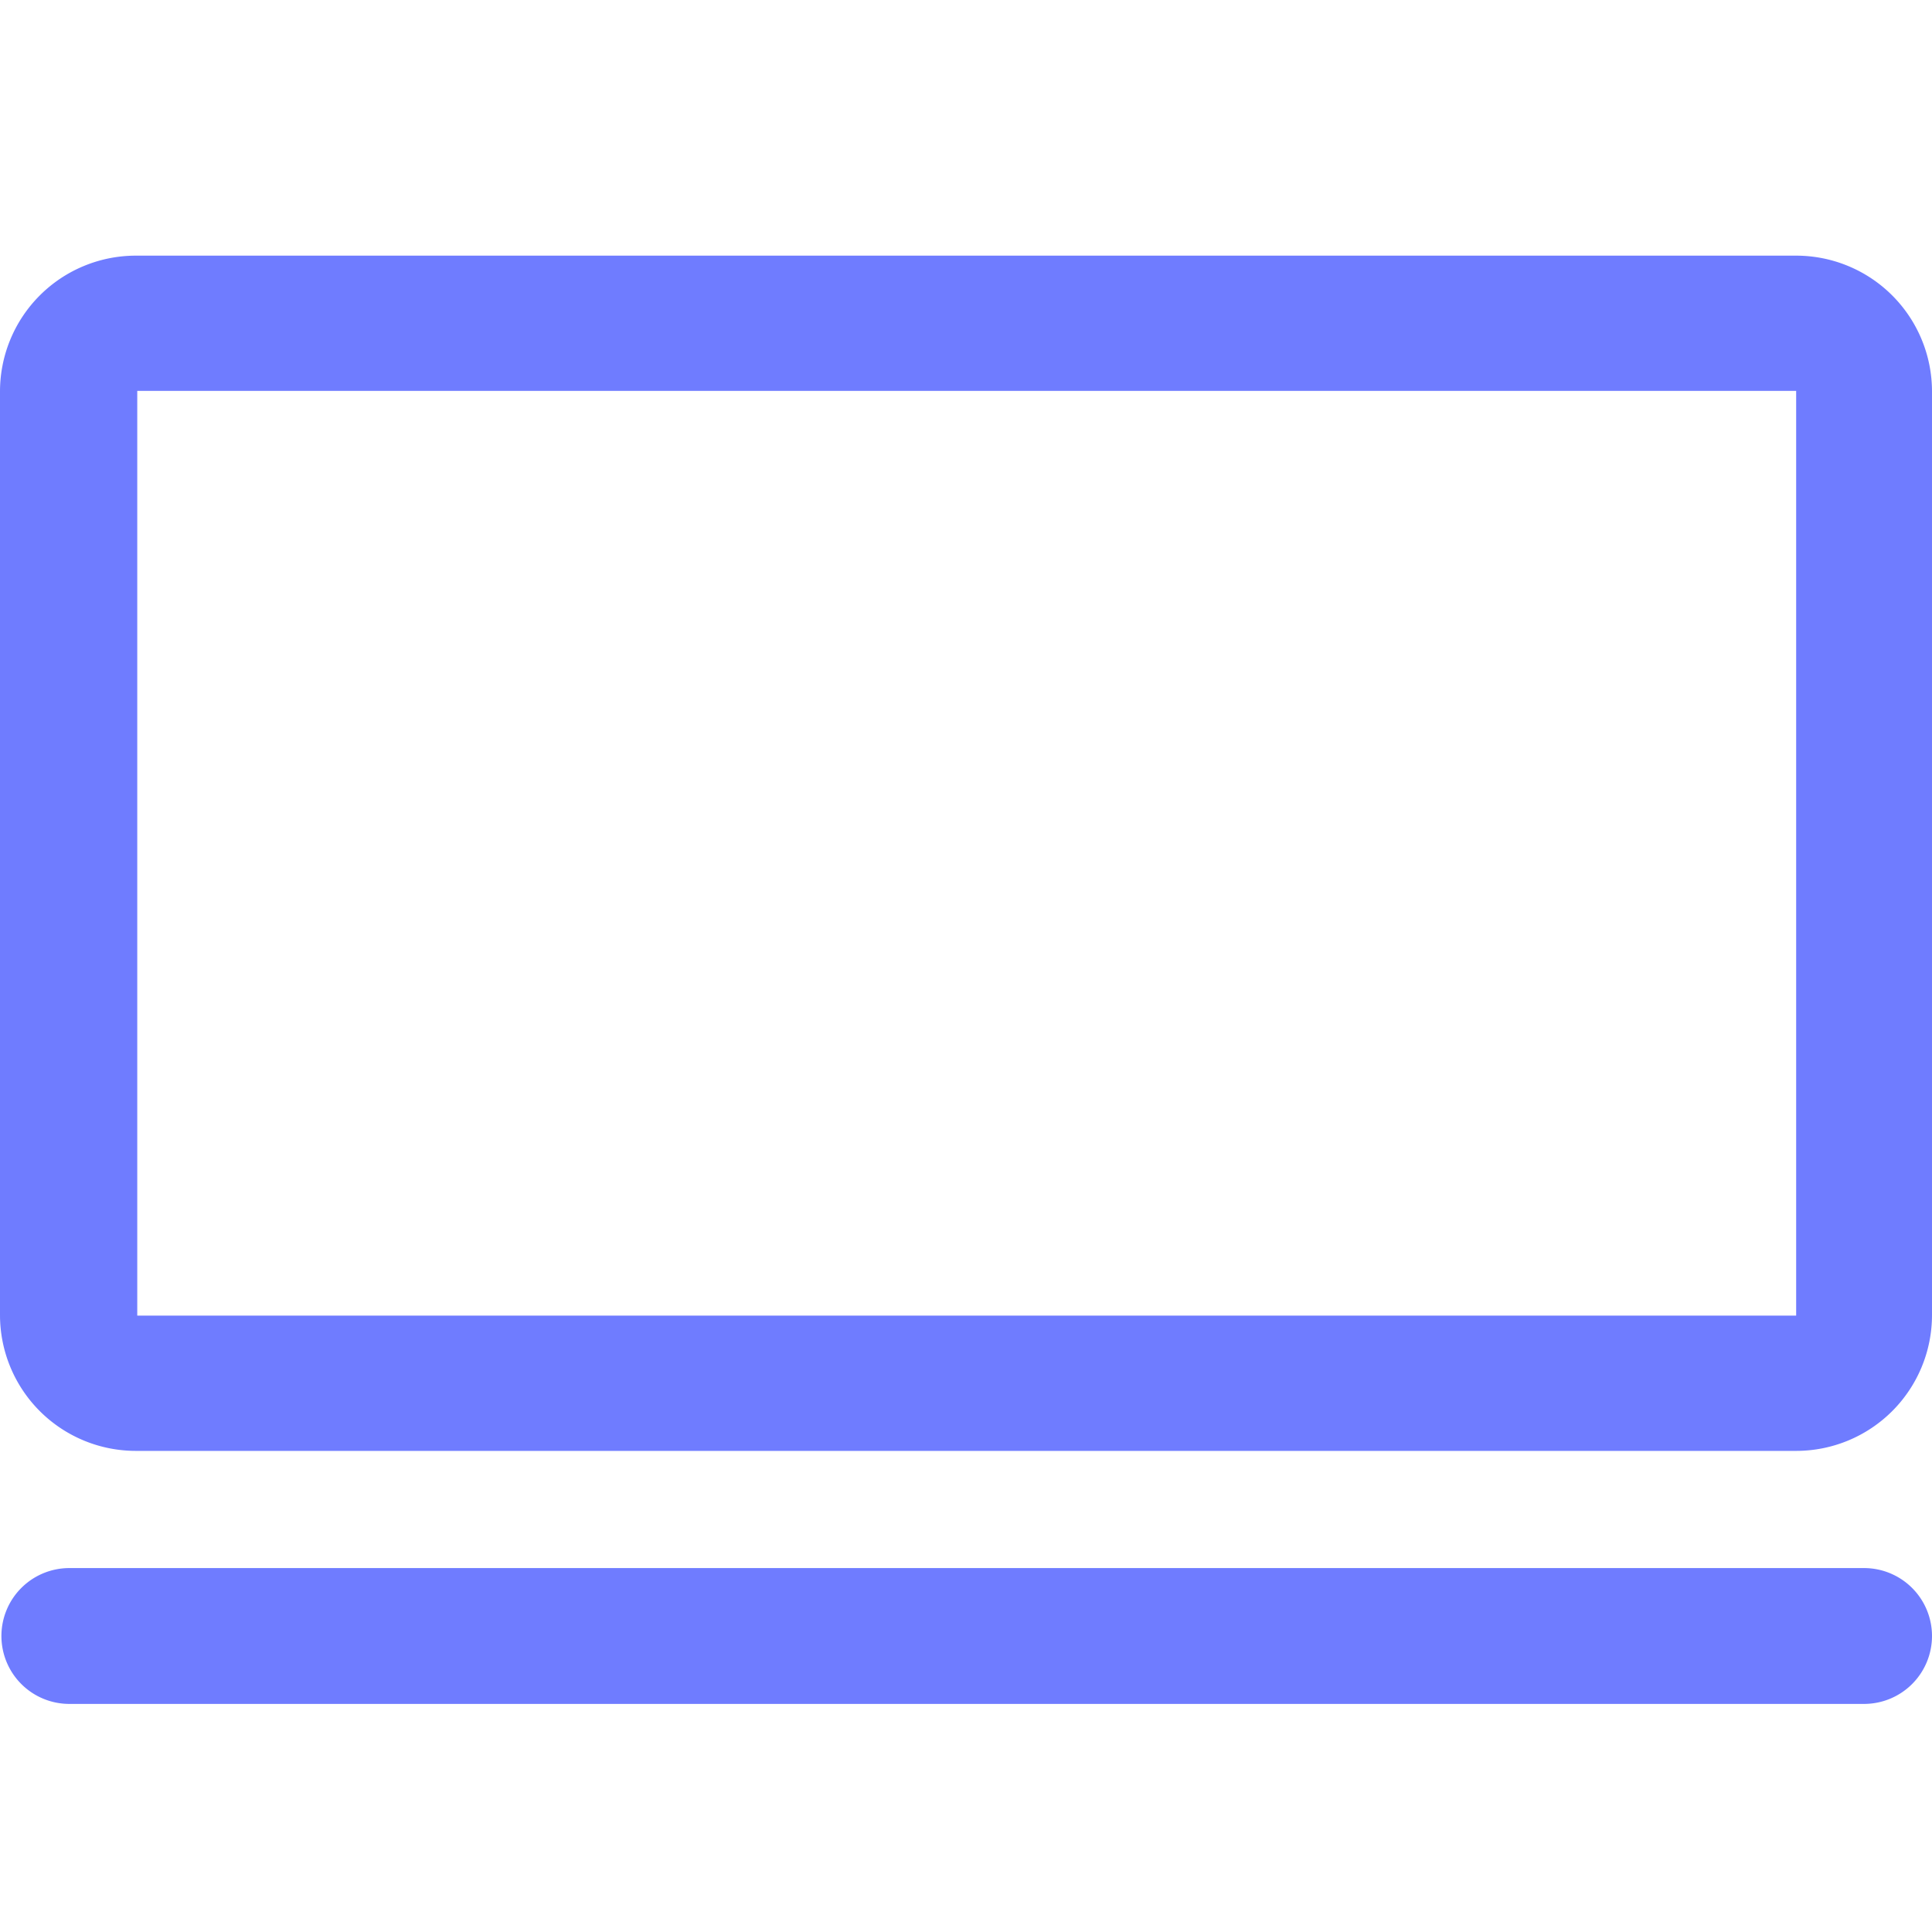 <?xml version="1.0" standalone="no"?><!DOCTYPE svg PUBLIC "-//W3C//DTD SVG 1.1//EN" "http://www.w3.org/Graphics/SVG/1.1/DTD/svg11.dtd"><svg t="1603609068700" class="icon" viewBox="0 0 1024 1024" version="1.1" xmlns="http://www.w3.org/2000/svg" p-id="7327" xmlns:xlink="http://www.w3.org/1999/xlink" width="128" height="128"><defs><style type="text/css"></style></defs><path d="M988 831.11H36.75a36 36 0 0 0-36 36 36 36 0 0 0 36 36h951.25a36 36 0 0 0 36-36 36 36 0 0 0-36-36zM952 135.5h-880a72 72 0 0 0-72 72V697a72 72 0 0 0 72 72h880a72 72 0 0 0 72-72V207.5a72 72 0 0 0-72-72z m0 561.79H72.75V207.17h879.25z" fill="#6F7CFF" p-id="7328"></path></svg>